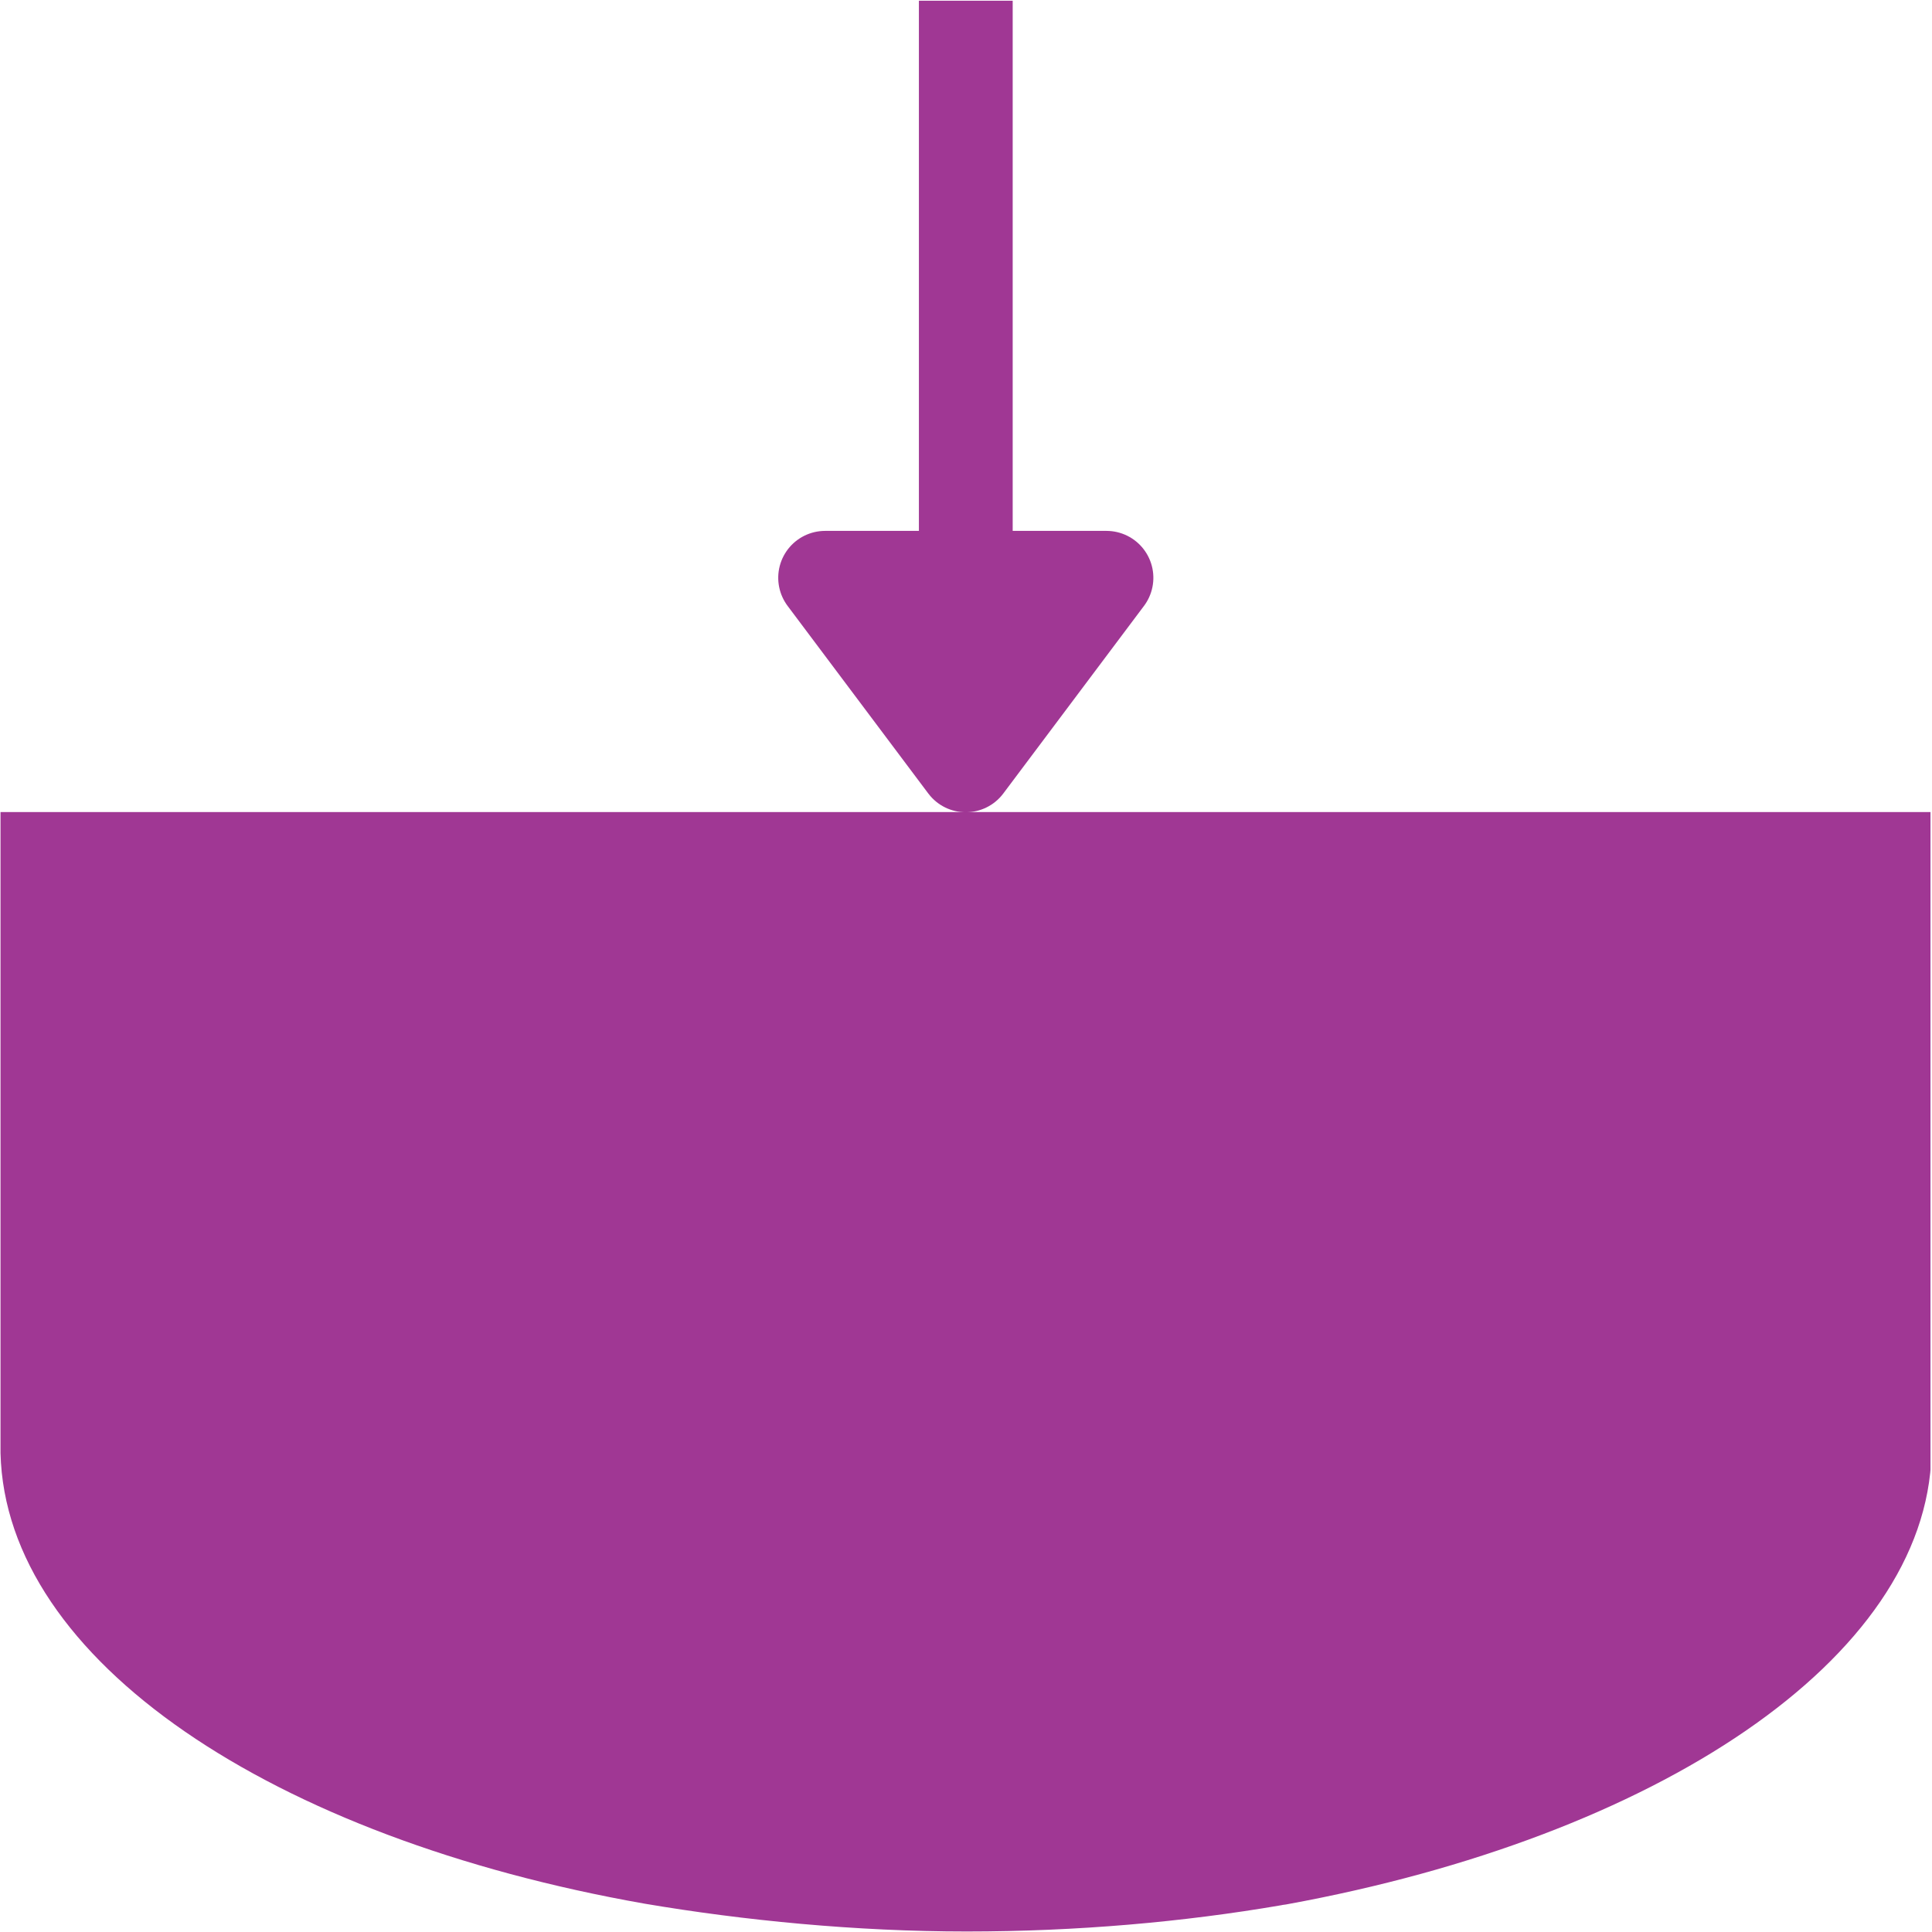 <svg xmlns="http://www.w3.org/2000/svg" xmlns:xlink="http://www.w3.org/1999/xlink" width="300" zoomAndPan="magnify" viewBox="0 0 224.88 225" height="300" preserveAspectRatio="xMidYMid meet" version="1.0"><defs><clipPath id="675ffff6c2"><path d="M 0 94.574 L 224.762 94.574 L 224.762 224.938 L 0 224.938 Z M 0 94.574 " clip-rule="nonzero"/></clipPath><clipPath id="28c43d36a0"><path d="M 75 221.699 C 86.531 223.656 99.637 224.941 112.5 224.941 C 125.363 224.941 137.742 223.84 149.152 221.883 C 149.395 221.82 149.637 221.82 149.879 221.762 C 192.719 213.934 224.273 193.273 224.879 169.293 L 224.879 94.574 L 0 94.574 L 0 169.238 C 0.605 193.395 31.676 214.059 75 221.699 Z M 75 221.699 " clip-rule="nonzero"/></clipPath><clipPath id="ad86142a6e"><path d="M 106 0.059 L 118 0.059 L 118 71 L 106 71 Z M 106 0.059 " clip-rule="nonzero"/></clipPath></defs><g clip-path="url(#675ffff6c2)"><g clip-path="url(#28c43d36a0)"><path fill="#a03794" d="M 0 94.574 L 225.082 94.574 L 225.082 224.941 L 0 224.941 Z M 0 94.574 " fill-opacity="1" fill-rule="nonzero"/></g></g><g clip-path="url(#ad86142a6e)"><path stroke-linecap="butt" transform="matrix(0, 5.461, -5.461, 0, 117.877, 0.085)" fill="none" stroke-linejoin="miter" d="M 0 1 L 11.806 1 " stroke="#a03794" stroke-width="2" stroke-opacity="1" stroke-miterlimit="4"/></g><path stroke-linecap="round" transform="matrix(0, 5.461, -5.461, 0, 117.877, 0.085)" fill-opacity="1" fill="#a03794" fill-rule="nonzero" stroke-linejoin="round" d="M 12.306 -2 L 16.306 1 L 12.306 4 Z M 12.306 -2 " stroke="#a03794" stroke-width="2" stroke-opacity="1" stroke-miterlimit="4"/></svg>